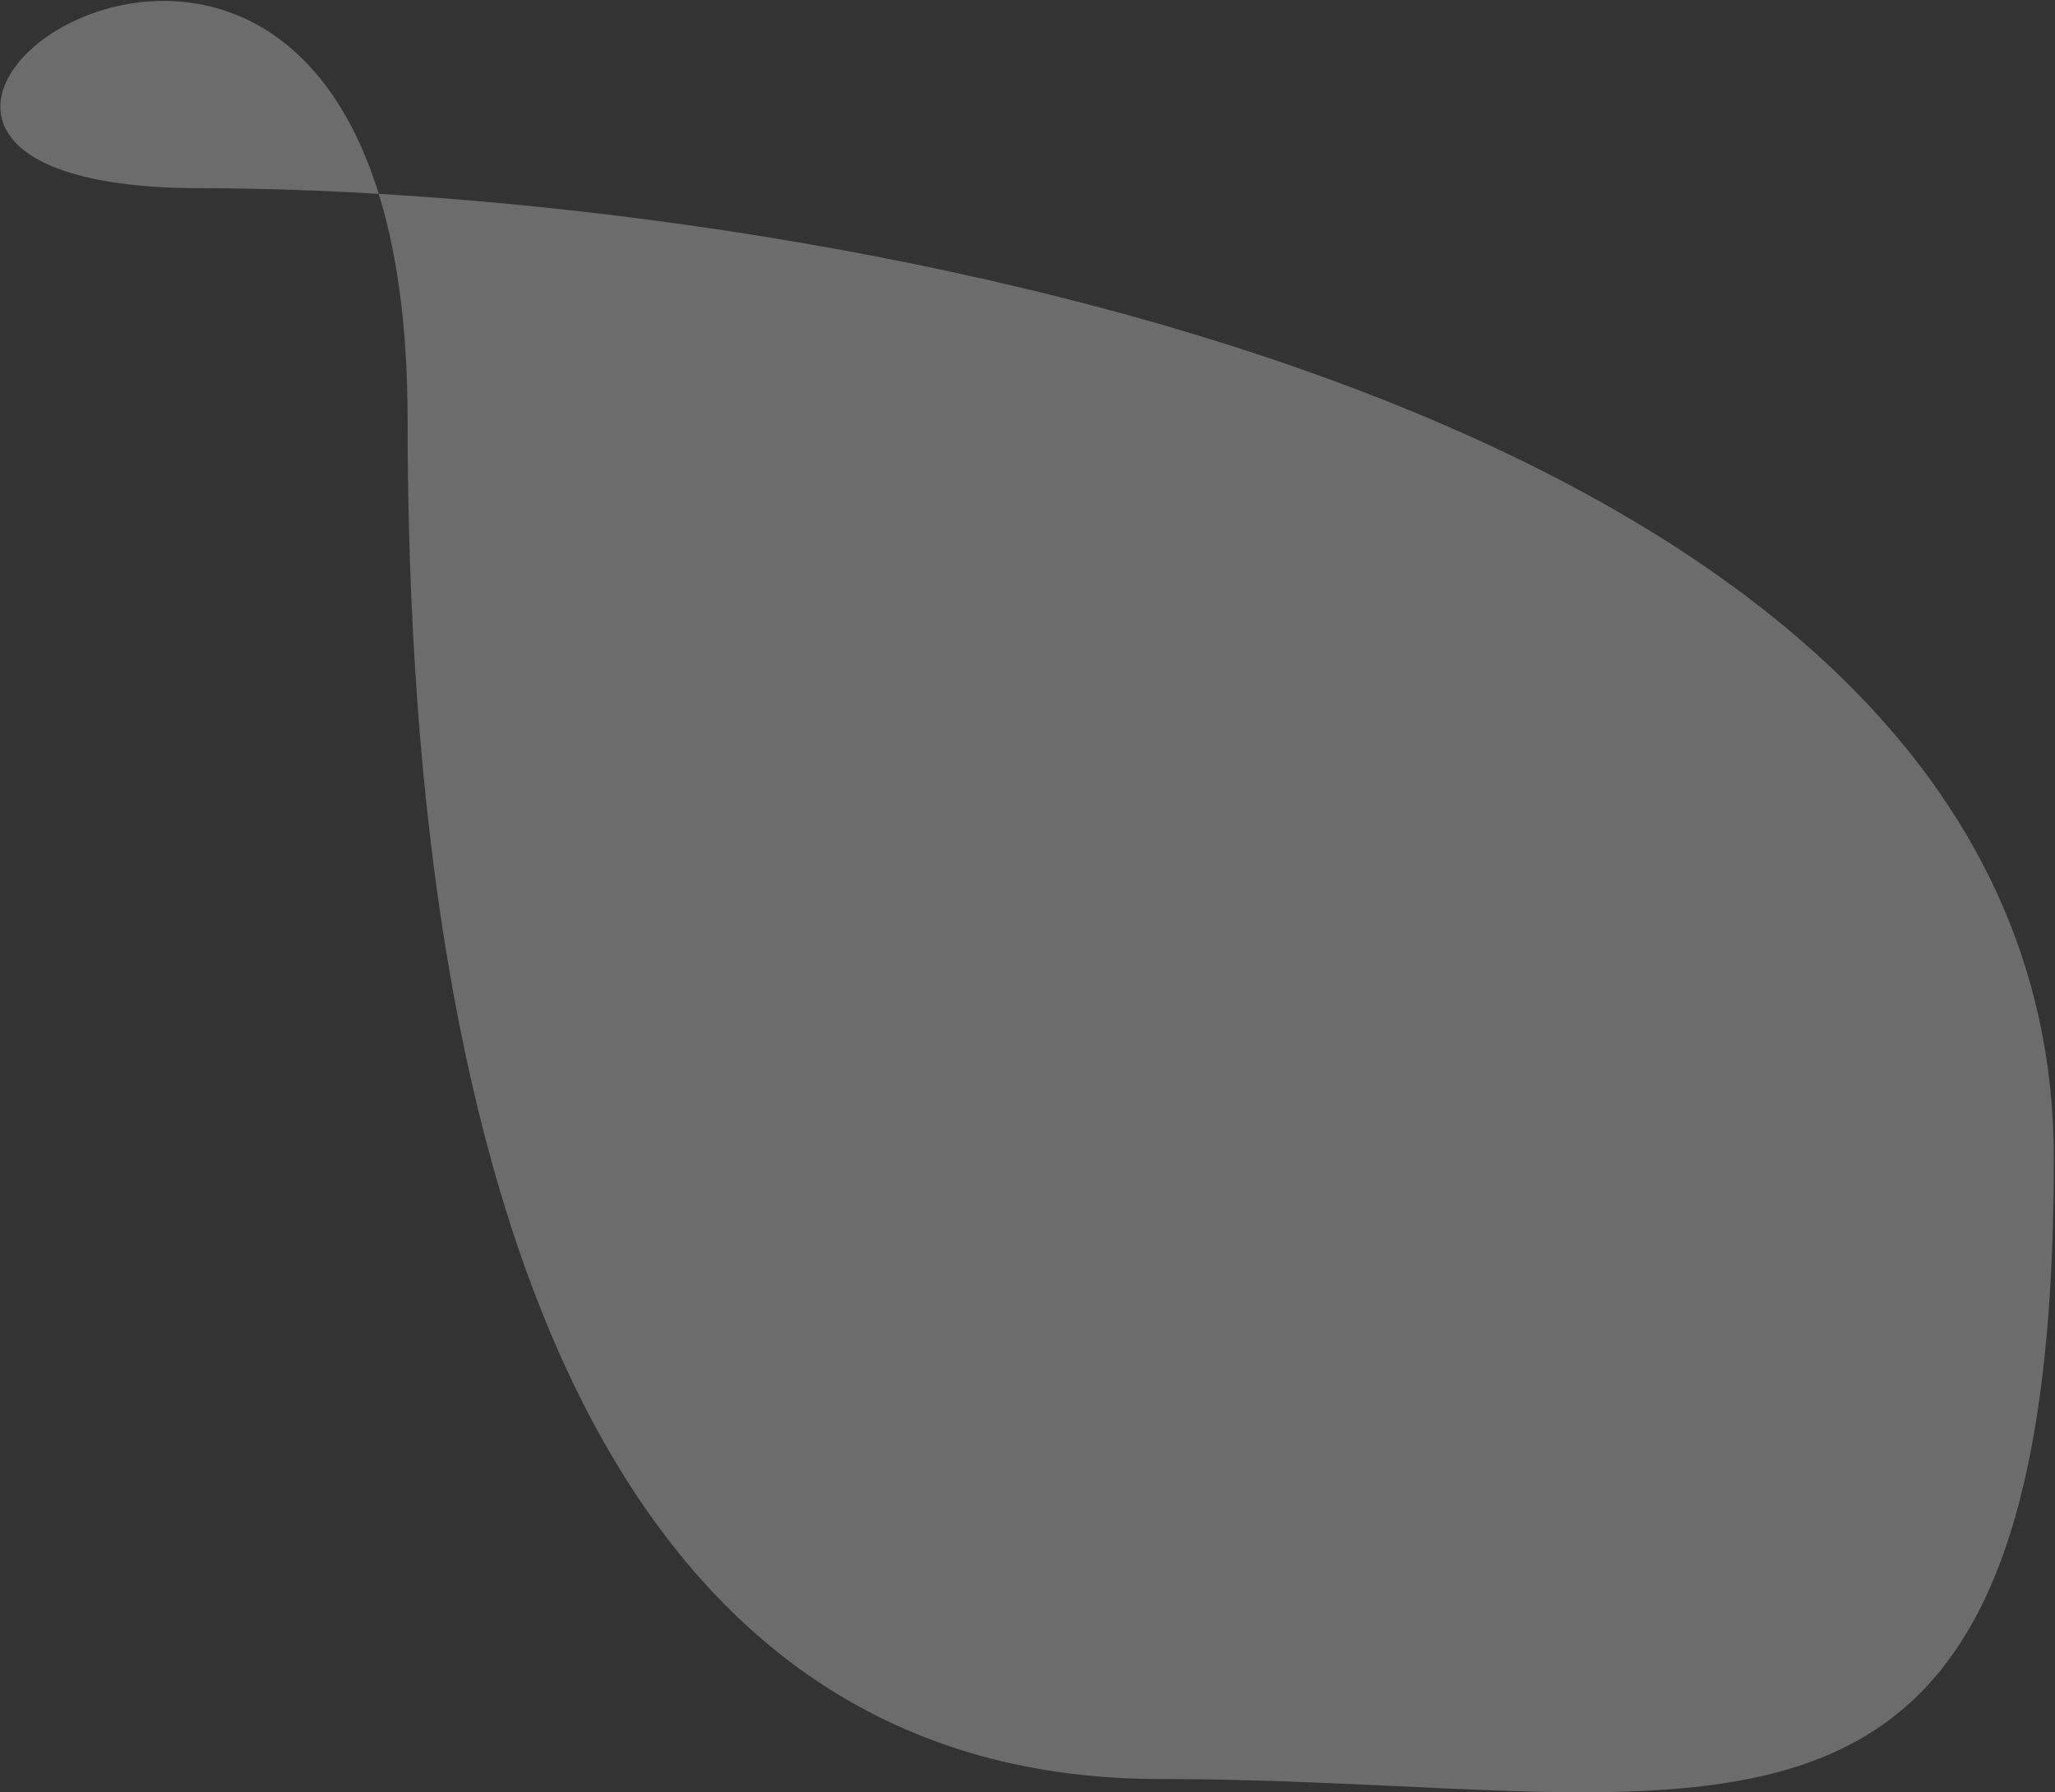 <svg width="1463" height="1276" viewBox="0 0 1463 1276" fill="none" xmlns="http://www.w3.org/2000/svg">
<rect x="0" y="0" width="1463" height="1276" fill="#333333" stroke="none"/>
<path d="M1462.17 824.5C1462.17 1379.27 1217.79 1266.5 825.671 1266.5C433.549 1266.5 290.173 853.271 290.173 298.501C290.173 -256.27 -248.955 134 143.167 134C535.29 134 1462.17 269.73 1462.17 824.5Z" fill="white" fill-opacity="0.28"/>
</svg>
